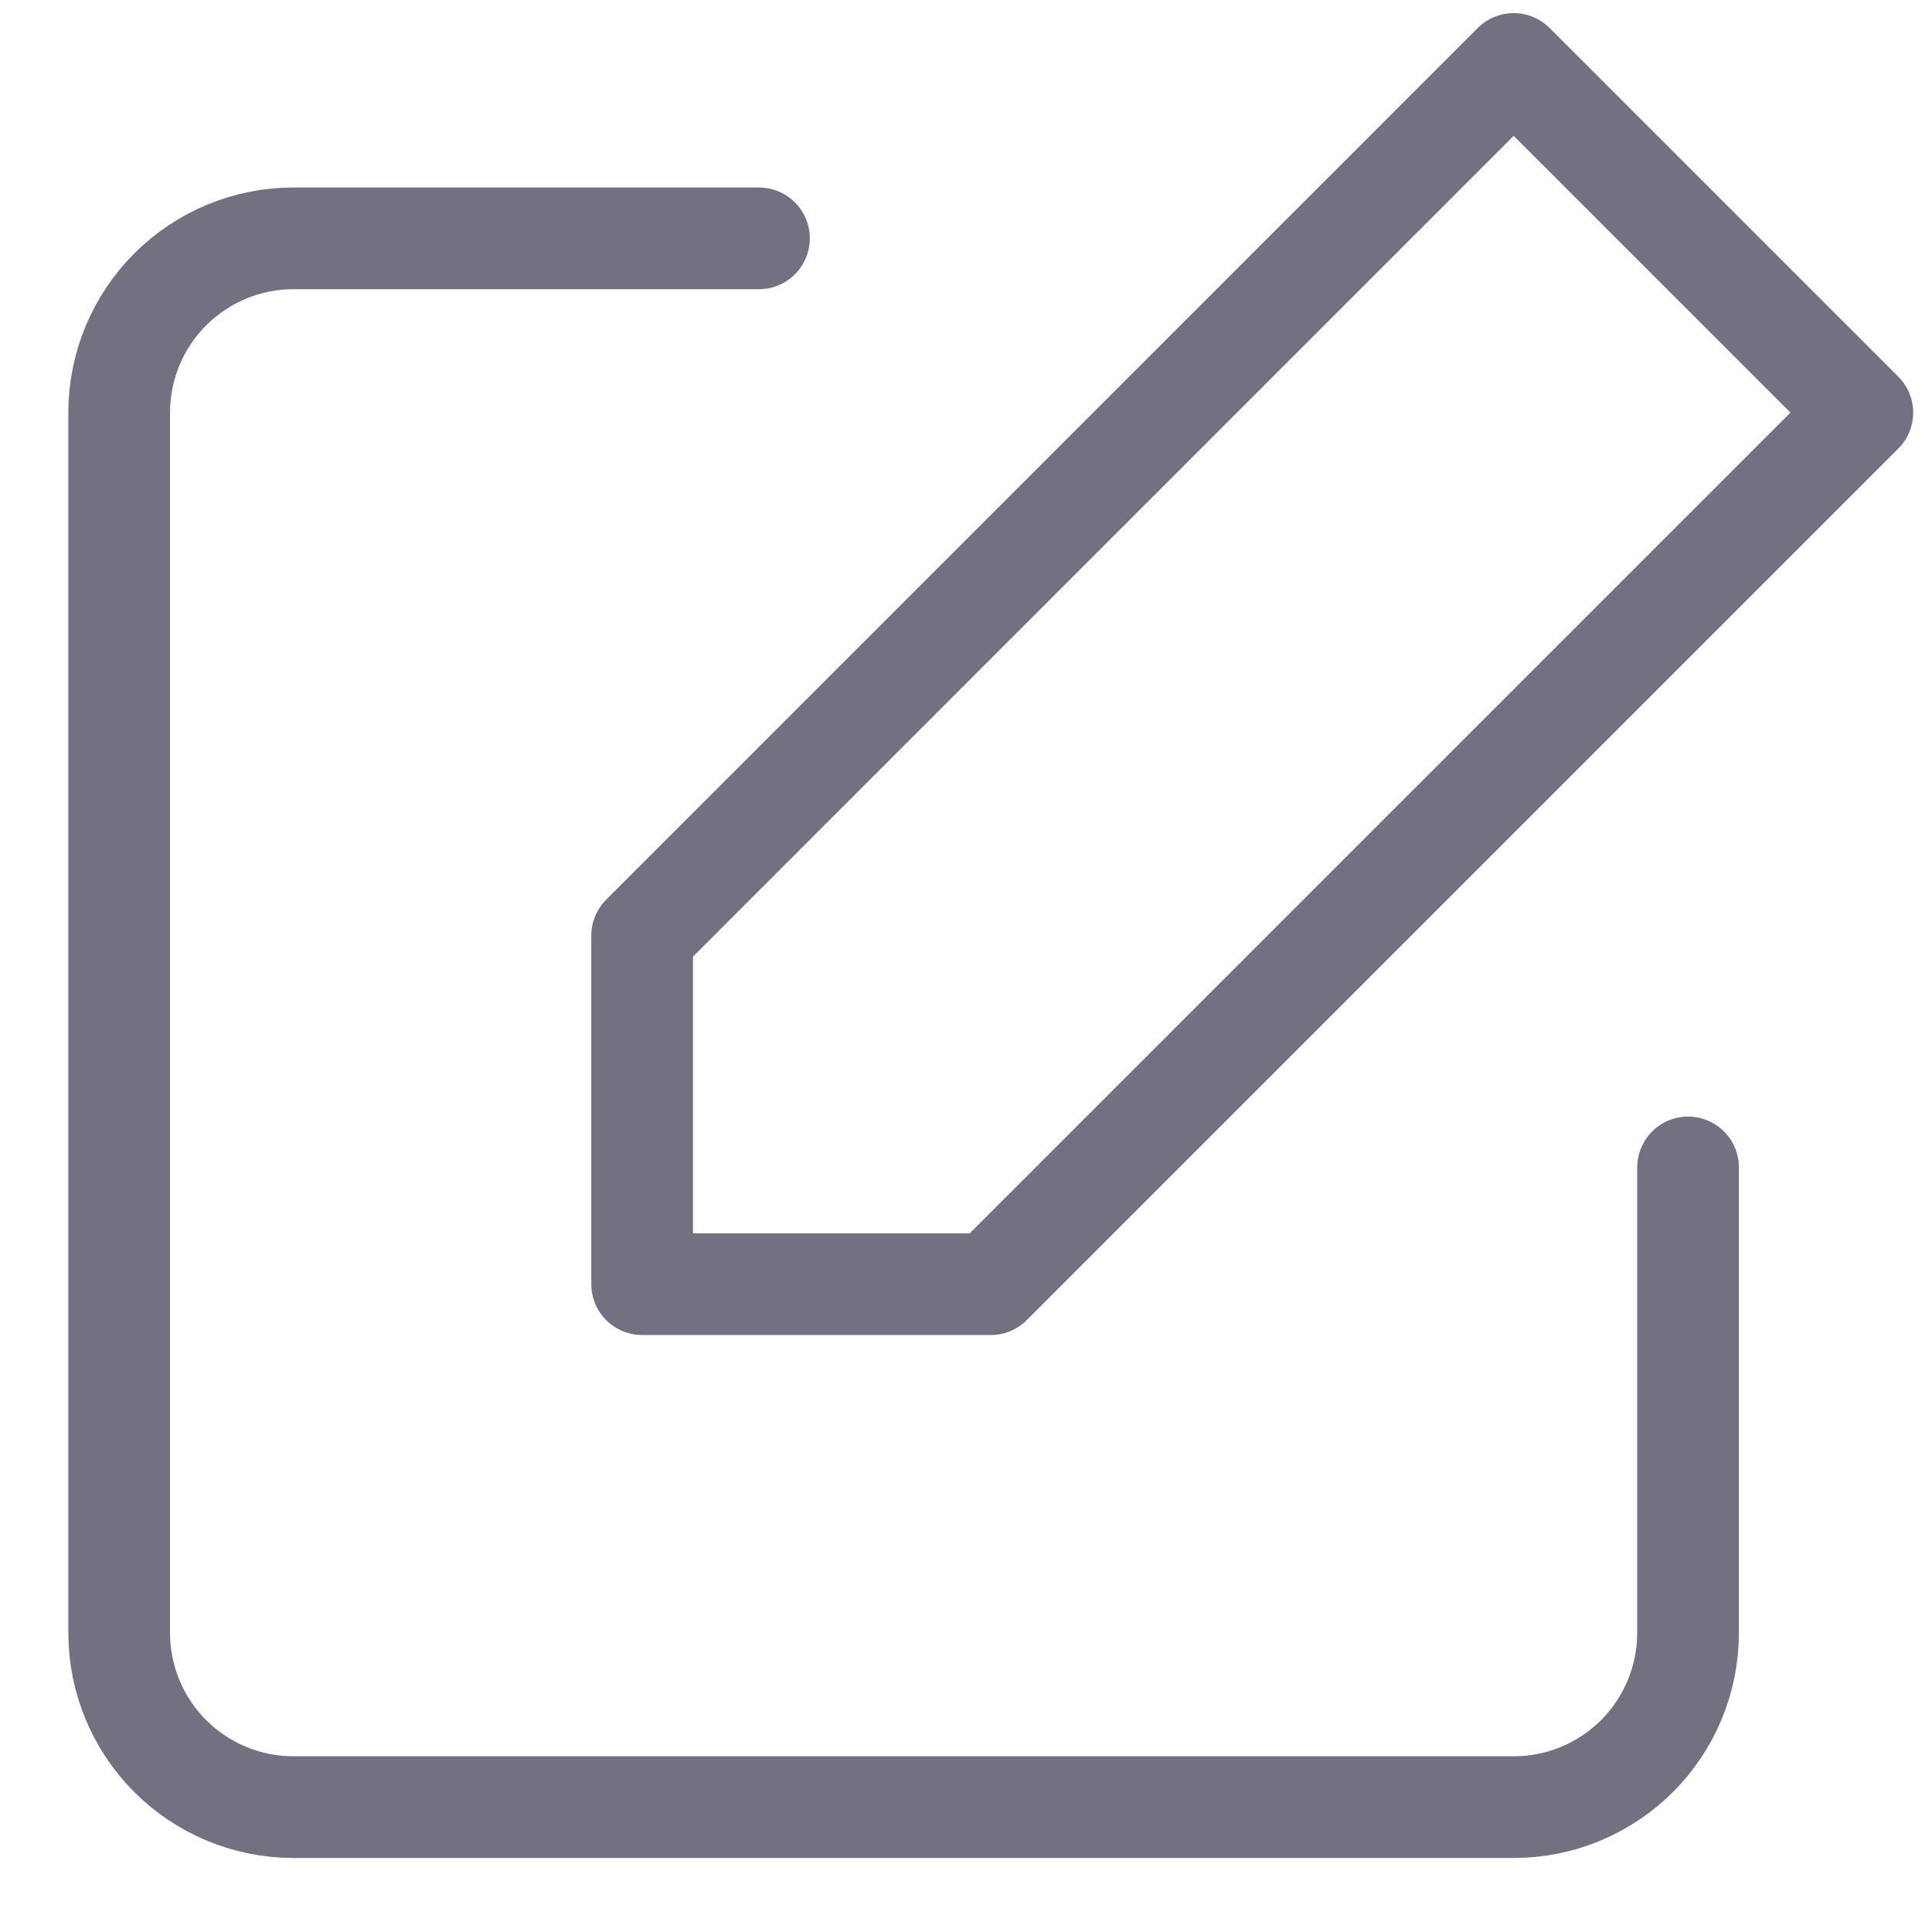 <svg width="19" height="19" viewBox="0 0 19 19" fill="none" xmlns="http://www.w3.org/2000/svg">
    <path d="M16.601 11.481V16.058C16.601 16.513 16.42 16.949 16.099 17.27C15.777 17.592 15.341 17.772 14.886 17.772H2.886C2.432 17.772 1.996 17.592 1.674 17.27C1.353 16.949 1.172 16.513 1.172 16.058V4.058C1.172 3.603 1.353 3.167 1.674 2.846C1.996 2.524 2.432 2.344 2.886 2.344H7.464M14.886 0.629L18.315 4.058L9.744 12.629H6.315V9.201L14.886 0.629Z" stroke="#756F82" stroke-linecap="round" stroke-linejoin="round"/>
</svg>
